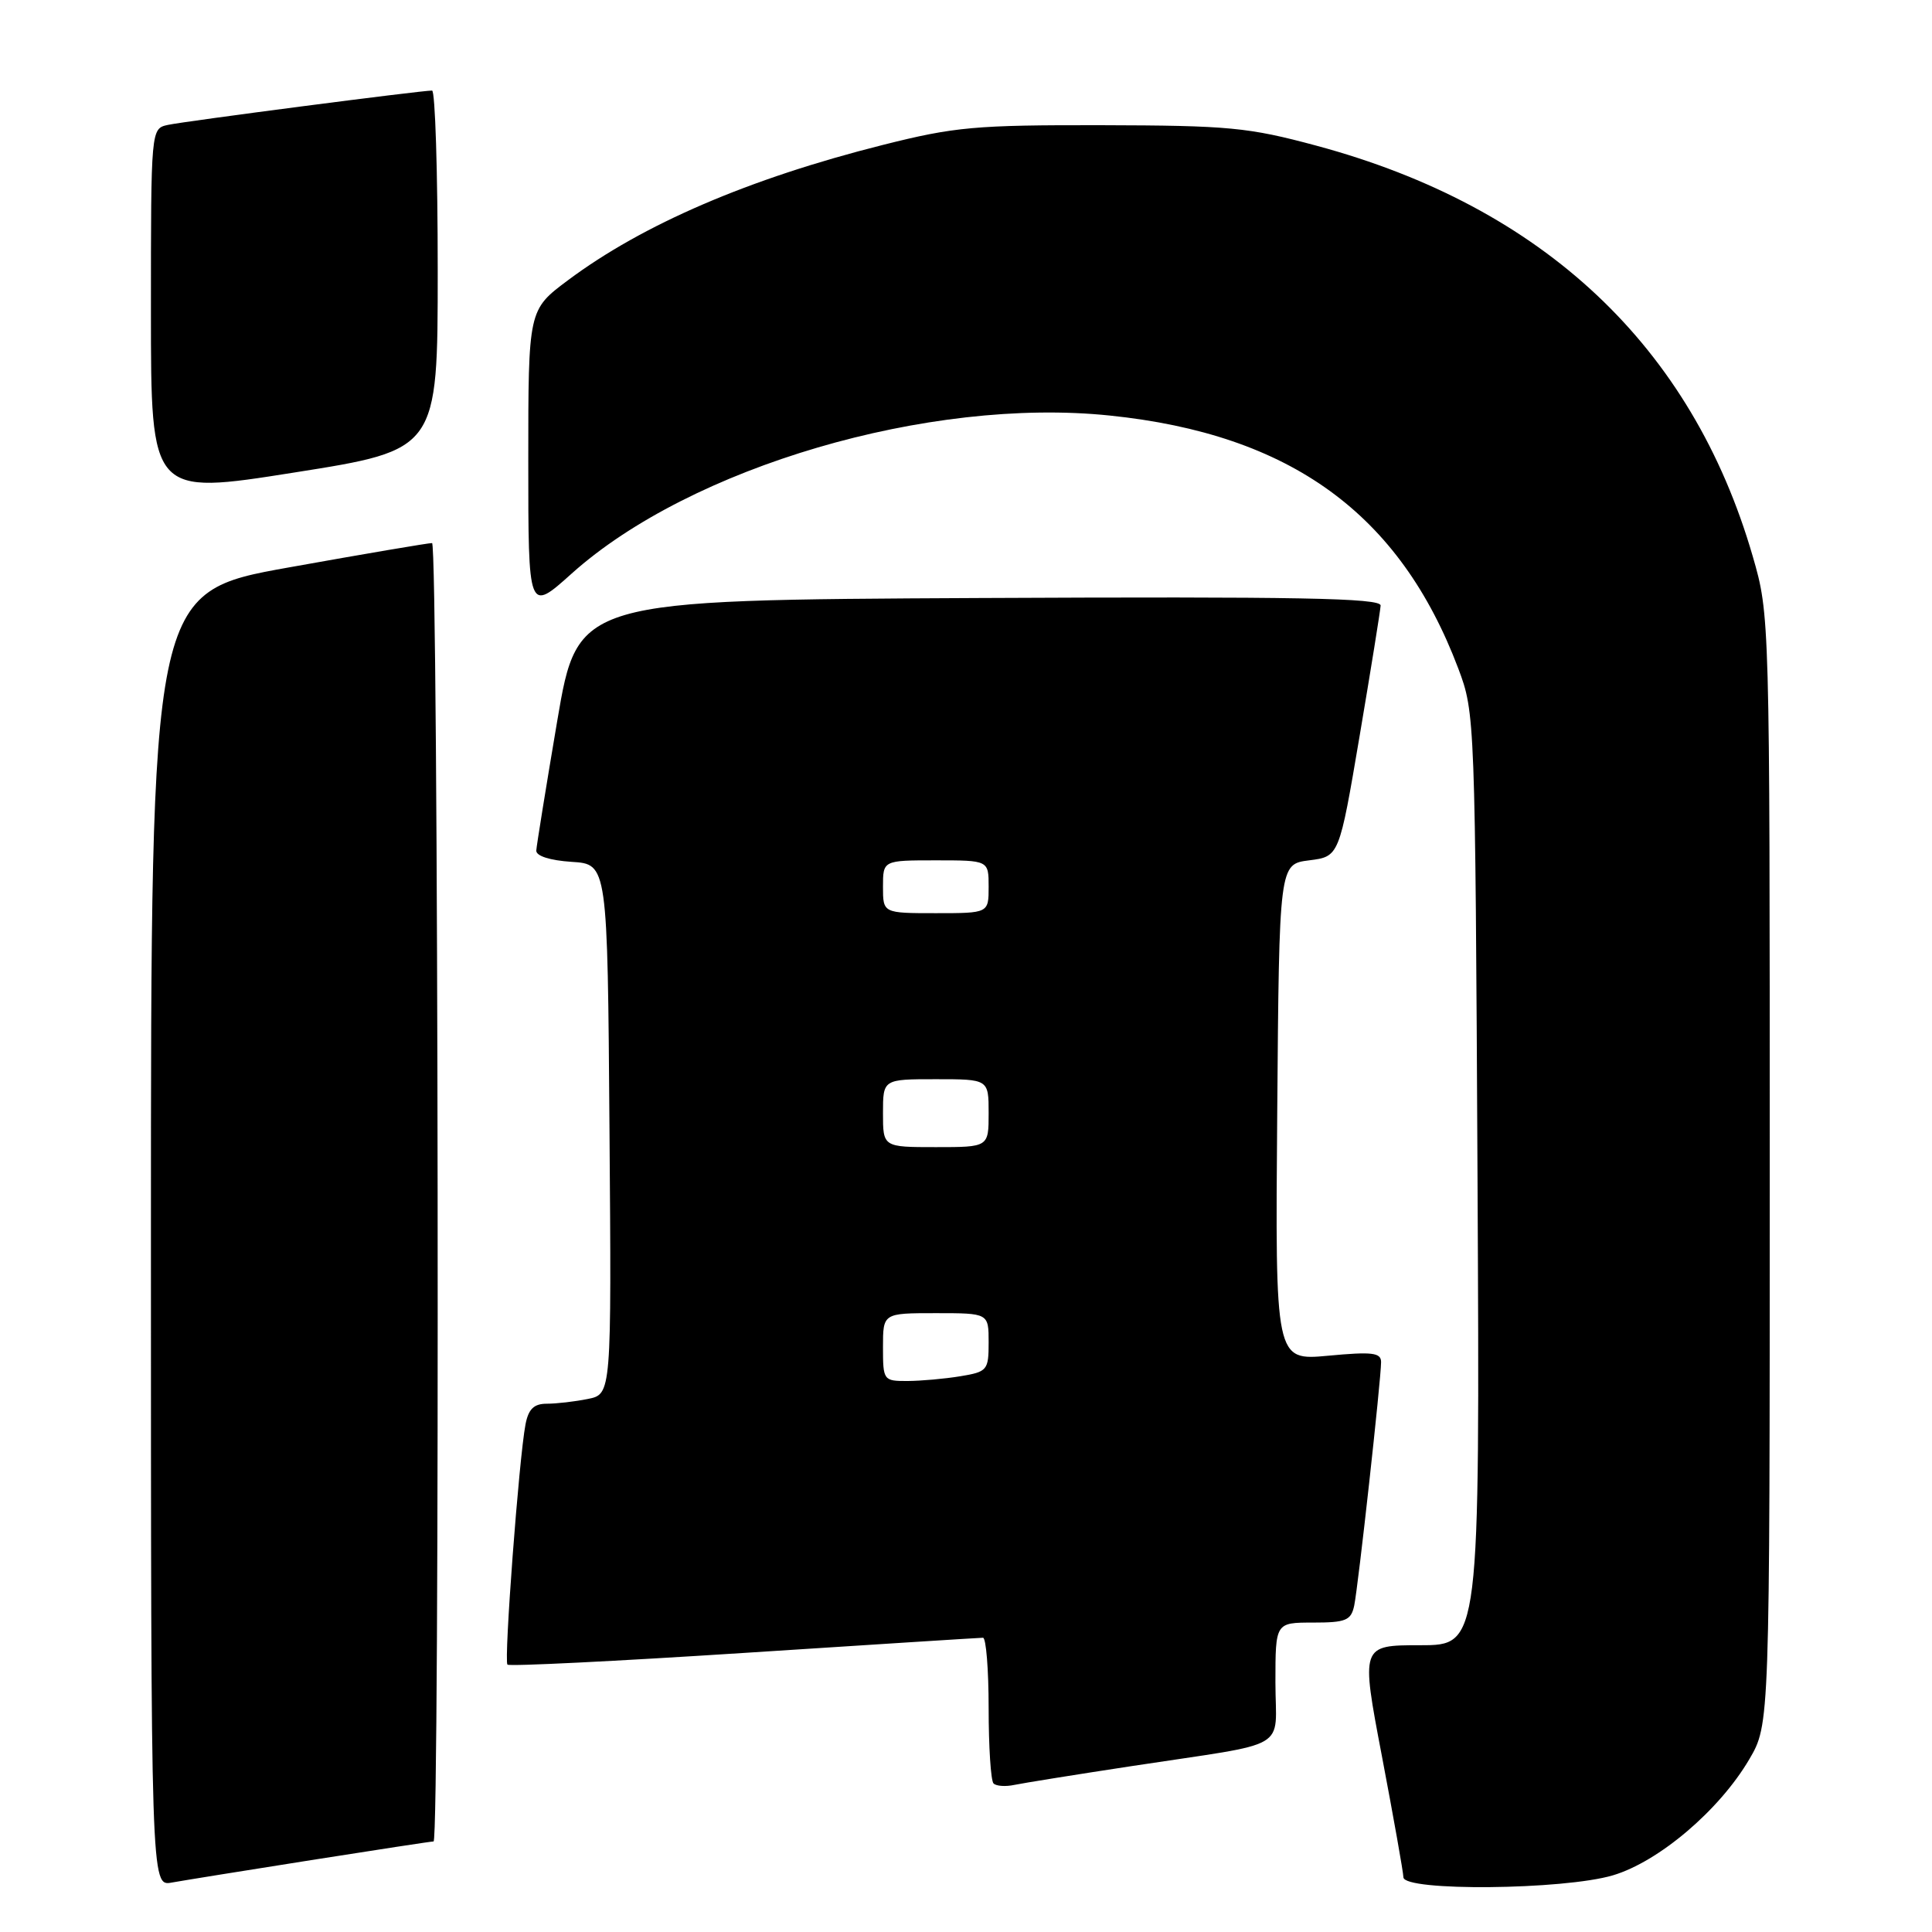 <?xml version="1.0" encoding="UTF-8" standalone="no"?>
<!DOCTYPE svg PUBLIC "-//W3C//DTD SVG 1.1//EN" "http://www.w3.org/Graphics/SVG/1.1/DTD/svg11.dtd" >
<svg xmlns="http://www.w3.org/2000/svg" xmlns:xlink="http://www.w3.org/1999/xlink" version="1.1" viewBox="0 0 256 256">
 <g >
 <path fill="currentColor"
d=" M 41.20 246.48 C 49.83 245.12 57.14 244.00 57.45 244.00 C 58.30 244.00 58.10 72.01 57.25 71.96 C 56.84 71.94 48.29 73.39 38.25 75.19 C 20.00 78.46 20.00 78.46 20.00 164.21 C 20.00 249.95 20.00 249.95 22.75 249.45 C 24.26 249.18 32.56 247.84 41.20 246.48 Z  M 213.72 248.49 C 219.80 246.68 227.82 239.87 231.78 233.13 C 234.50 228.50 234.50 228.50 234.50 155.00 C 234.50 81.62 234.50 81.49 232.24 73.69 C 224.18 45.90 204.52 27.40 174.42 19.30 C 165.39 16.87 162.84 16.63 146.00 16.59 C 129.22 16.56 126.52 16.80 116.96 19.21 C 99.27 23.66 85.18 29.72 75.25 37.14 C 70.00 41.06 70.00 41.06 70.00 61.11 C 70.00 81.16 70.00 81.16 75.75 76.00 C 91.49 61.88 123.12 52.58 147.03 55.06 C 170.99 57.53 185.47 68.04 193.23 88.58 C 195.44 94.44 195.47 95.13 195.78 156.25 C 196.09 218.00 196.09 218.00 188.20 218.00 C 180.31 218.00 180.31 218.00 183.12 232.75 C 184.66 240.86 185.94 248.06 185.96 248.75 C 186.02 250.63 207.19 250.43 213.72 248.49 Z  M 150.00 234.01 C 171.38 230.75 169.00 232.14 169.00 222.92 C 169.00 215.00 169.00 215.00 173.98 215.00 C 178.34 215.00 179.02 214.72 179.44 212.75 C 179.97 210.21 183.00 182.79 183.00 180.48 C 183.00 179.23 181.84 179.09 175.99 179.64 C 168.97 180.29 168.97 180.29 169.24 147.39 C 169.50 114.50 169.50 114.50 173.47 114.00 C 177.45 113.50 177.45 113.50 180.16 97.50 C 181.65 88.70 182.90 80.93 182.94 80.24 C 182.99 79.24 172.05 79.04 129.78 79.24 C 76.56 79.50 76.56 79.50 73.84 95.50 C 72.35 104.30 71.10 112.04 71.06 112.70 C 71.02 113.42 72.86 114.01 75.75 114.20 C 80.50 114.50 80.50 114.50 80.76 149.62 C 81.03 184.74 81.03 184.74 77.89 185.37 C 76.16 185.72 73.72 186.00 72.45 186.00 C 70.75 186.00 70.02 186.70 69.63 188.75 C 68.77 193.22 66.75 220.08 67.24 220.57 C 67.48 220.82 81.59 220.12 98.59 219.02 C 115.59 217.92 129.84 217.01 130.25 217.01 C 130.66 217.00 131.00 221.20 131.00 226.33 C 131.00 231.47 131.29 235.96 131.65 236.32 C 132.01 236.67 133.24 236.76 134.40 236.51 C 135.55 236.27 142.57 235.14 150.00 234.01 Z  M 58.00 35.81 C 58.00 22.71 57.66 12.00 57.25 12.00 C 55.82 11.99 24.49 16.06 22.25 16.55 C 20.00 17.04 20.00 17.04 20.00 41.33 C 20.00 65.62 20.00 65.62 39.00 62.61 C 58.00 59.61 58.00 59.61 58.00 35.81 Z  M 117.00 178.50 C 117.00 174.00 117.00 174.00 124.00 174.00 C 131.00 174.00 131.00 174.00 131.00 177.87 C 131.00 181.56 130.83 181.77 127.25 182.36 C 125.19 182.70 122.04 182.98 120.25 182.99 C 117.06 183.00 117.00 182.91 117.00 178.50 Z  M 117.00 147.50 C 117.00 143.00 117.00 143.00 124.00 143.00 C 131.00 143.00 131.00 143.00 131.00 147.50 C 131.00 152.00 131.00 152.00 124.00 152.00 C 117.00 152.00 117.00 152.00 117.00 147.50 Z  M 117.00 117.50 C 117.00 114.00 117.00 114.00 124.00 114.00 C 131.00 114.00 131.00 114.00 131.00 117.50 C 131.00 121.00 131.00 121.00 124.00 121.00 C 117.00 121.00 117.00 121.00 117.00 117.50 Z "/>
</g>
</svg>